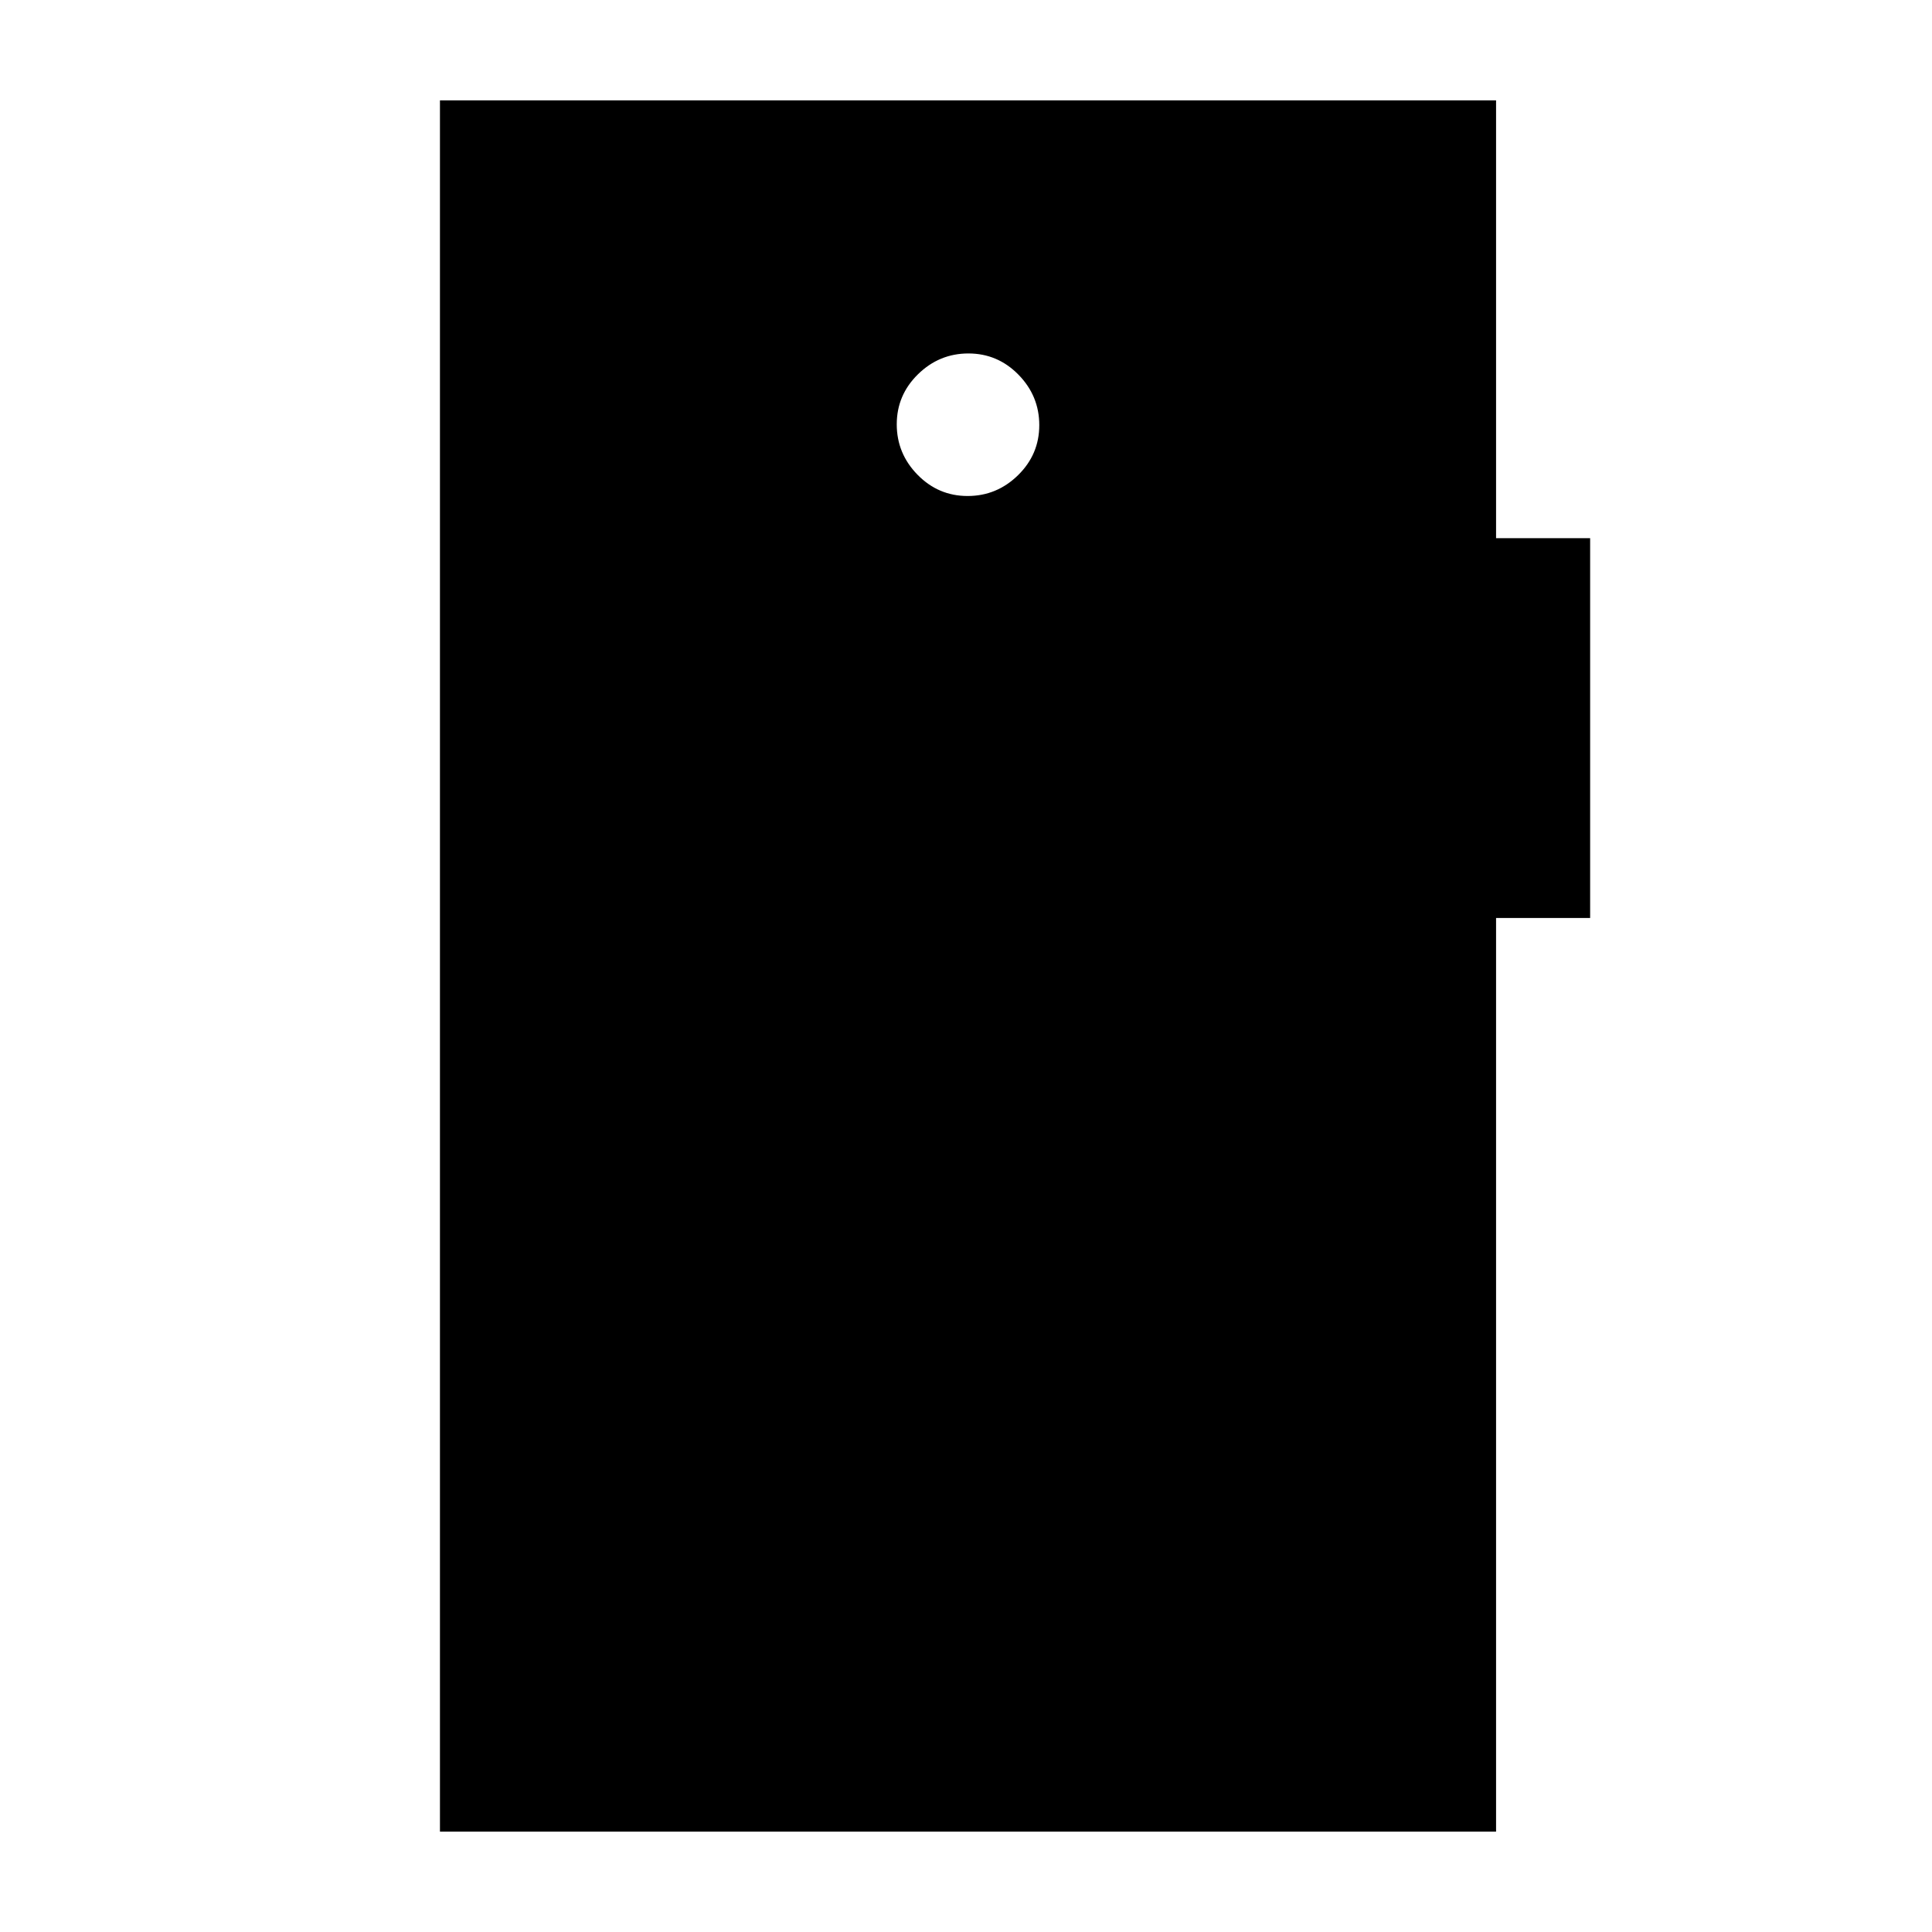 <svg xmlns="http://www.w3.org/2000/svg" height="20" viewBox="0 -960 960 960" width="20"><path d="M480.79-713.54q14.52 0 25.07-10.34t10.55-24.87q0-14.52-10.34-25.07t-24.86-10.55q-14.52 0-25.07 10.34t-10.55 24.86q0 14.53 10.34 25.08 10.34 10.55 24.86 10.55ZM218.61-49.87v-860.26h524.78v217.56h46.74v188.72h-46.74v453.98H218.61Z"/></svg>